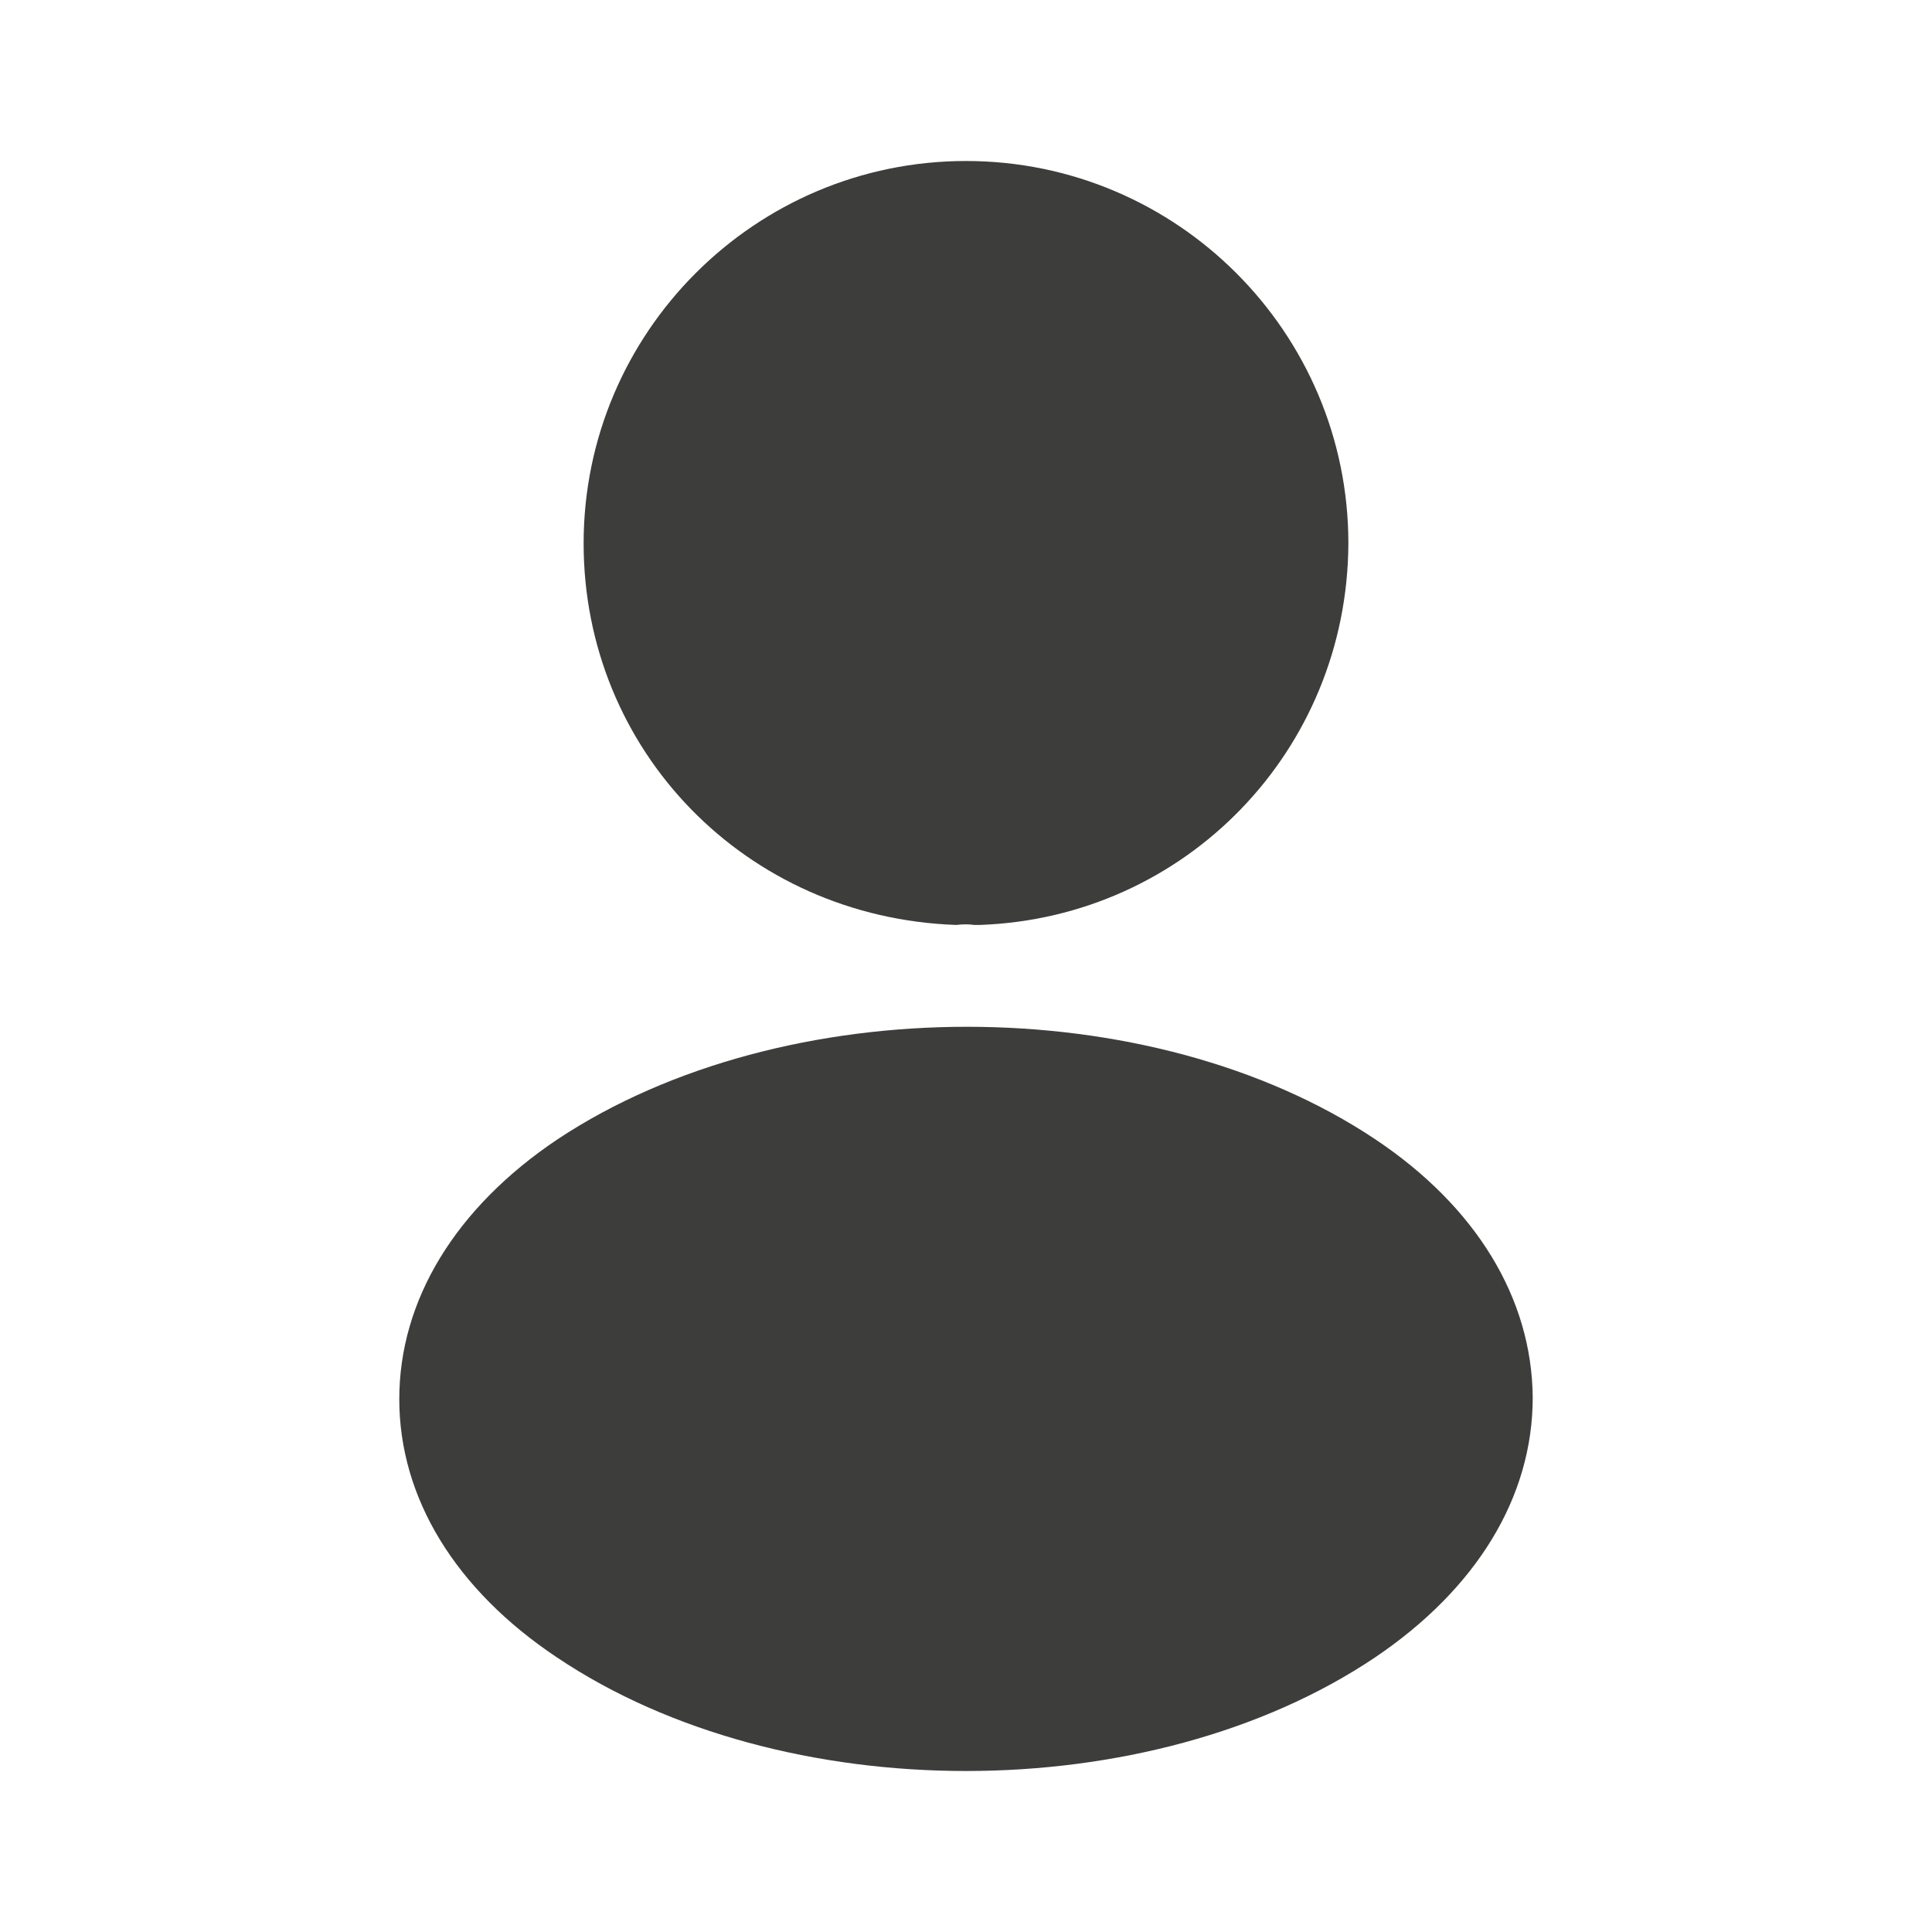 <?xml version="1.0" encoding="utf-8"?>
<!-- Generator: Adobe Illustrator 24.1.0, SVG Export Plug-In . SVG Version: 6.00 Build 0)  -->
<svg version="1.2" baseProfile="tiny" id="Calque_1"
	 xmlns="http://www.w3.org/2000/svg" xmlns:xlink="http://www.w3.org/1999/xlink" x="0px" y="0px" viewBox="0 0 24 24"
	 xml:space="preserve">
<g>
	<path fill="#3D3D3B" d="M12,2C9.38,2,7.25,4.13,7.25,6.75c0,2.57,2.01,4.65,4.63,4.74c0.08-0.01,0.16-0.01,0.22,0
		c0.02,0,0.03,0,0.05,0c0.01,0,0.01,0,0.02,0c2.56-0.09,4.57-2.17,4.58-4.74C16.75,4.13,14.62,2,12,2z"/>
	<path fill="#3D3D3B" d="M17.08,14.15c-2.79-1.86-7.34-1.86-10.15,0c0,0,0,0,0,0C5.66,15,4.96,16.15,4.96,17.38
		c0,1.23,0.7,2.37,1.96,3.21C8.32,21.53,10.16,22,12,22s3.68-0.47,5.08-1.41c1.26-0.85,1.96-1.99,1.96-3.23
		C19.03,16.13,18.34,14.99,17.08,14.15z"/>
</g>
</svg>
